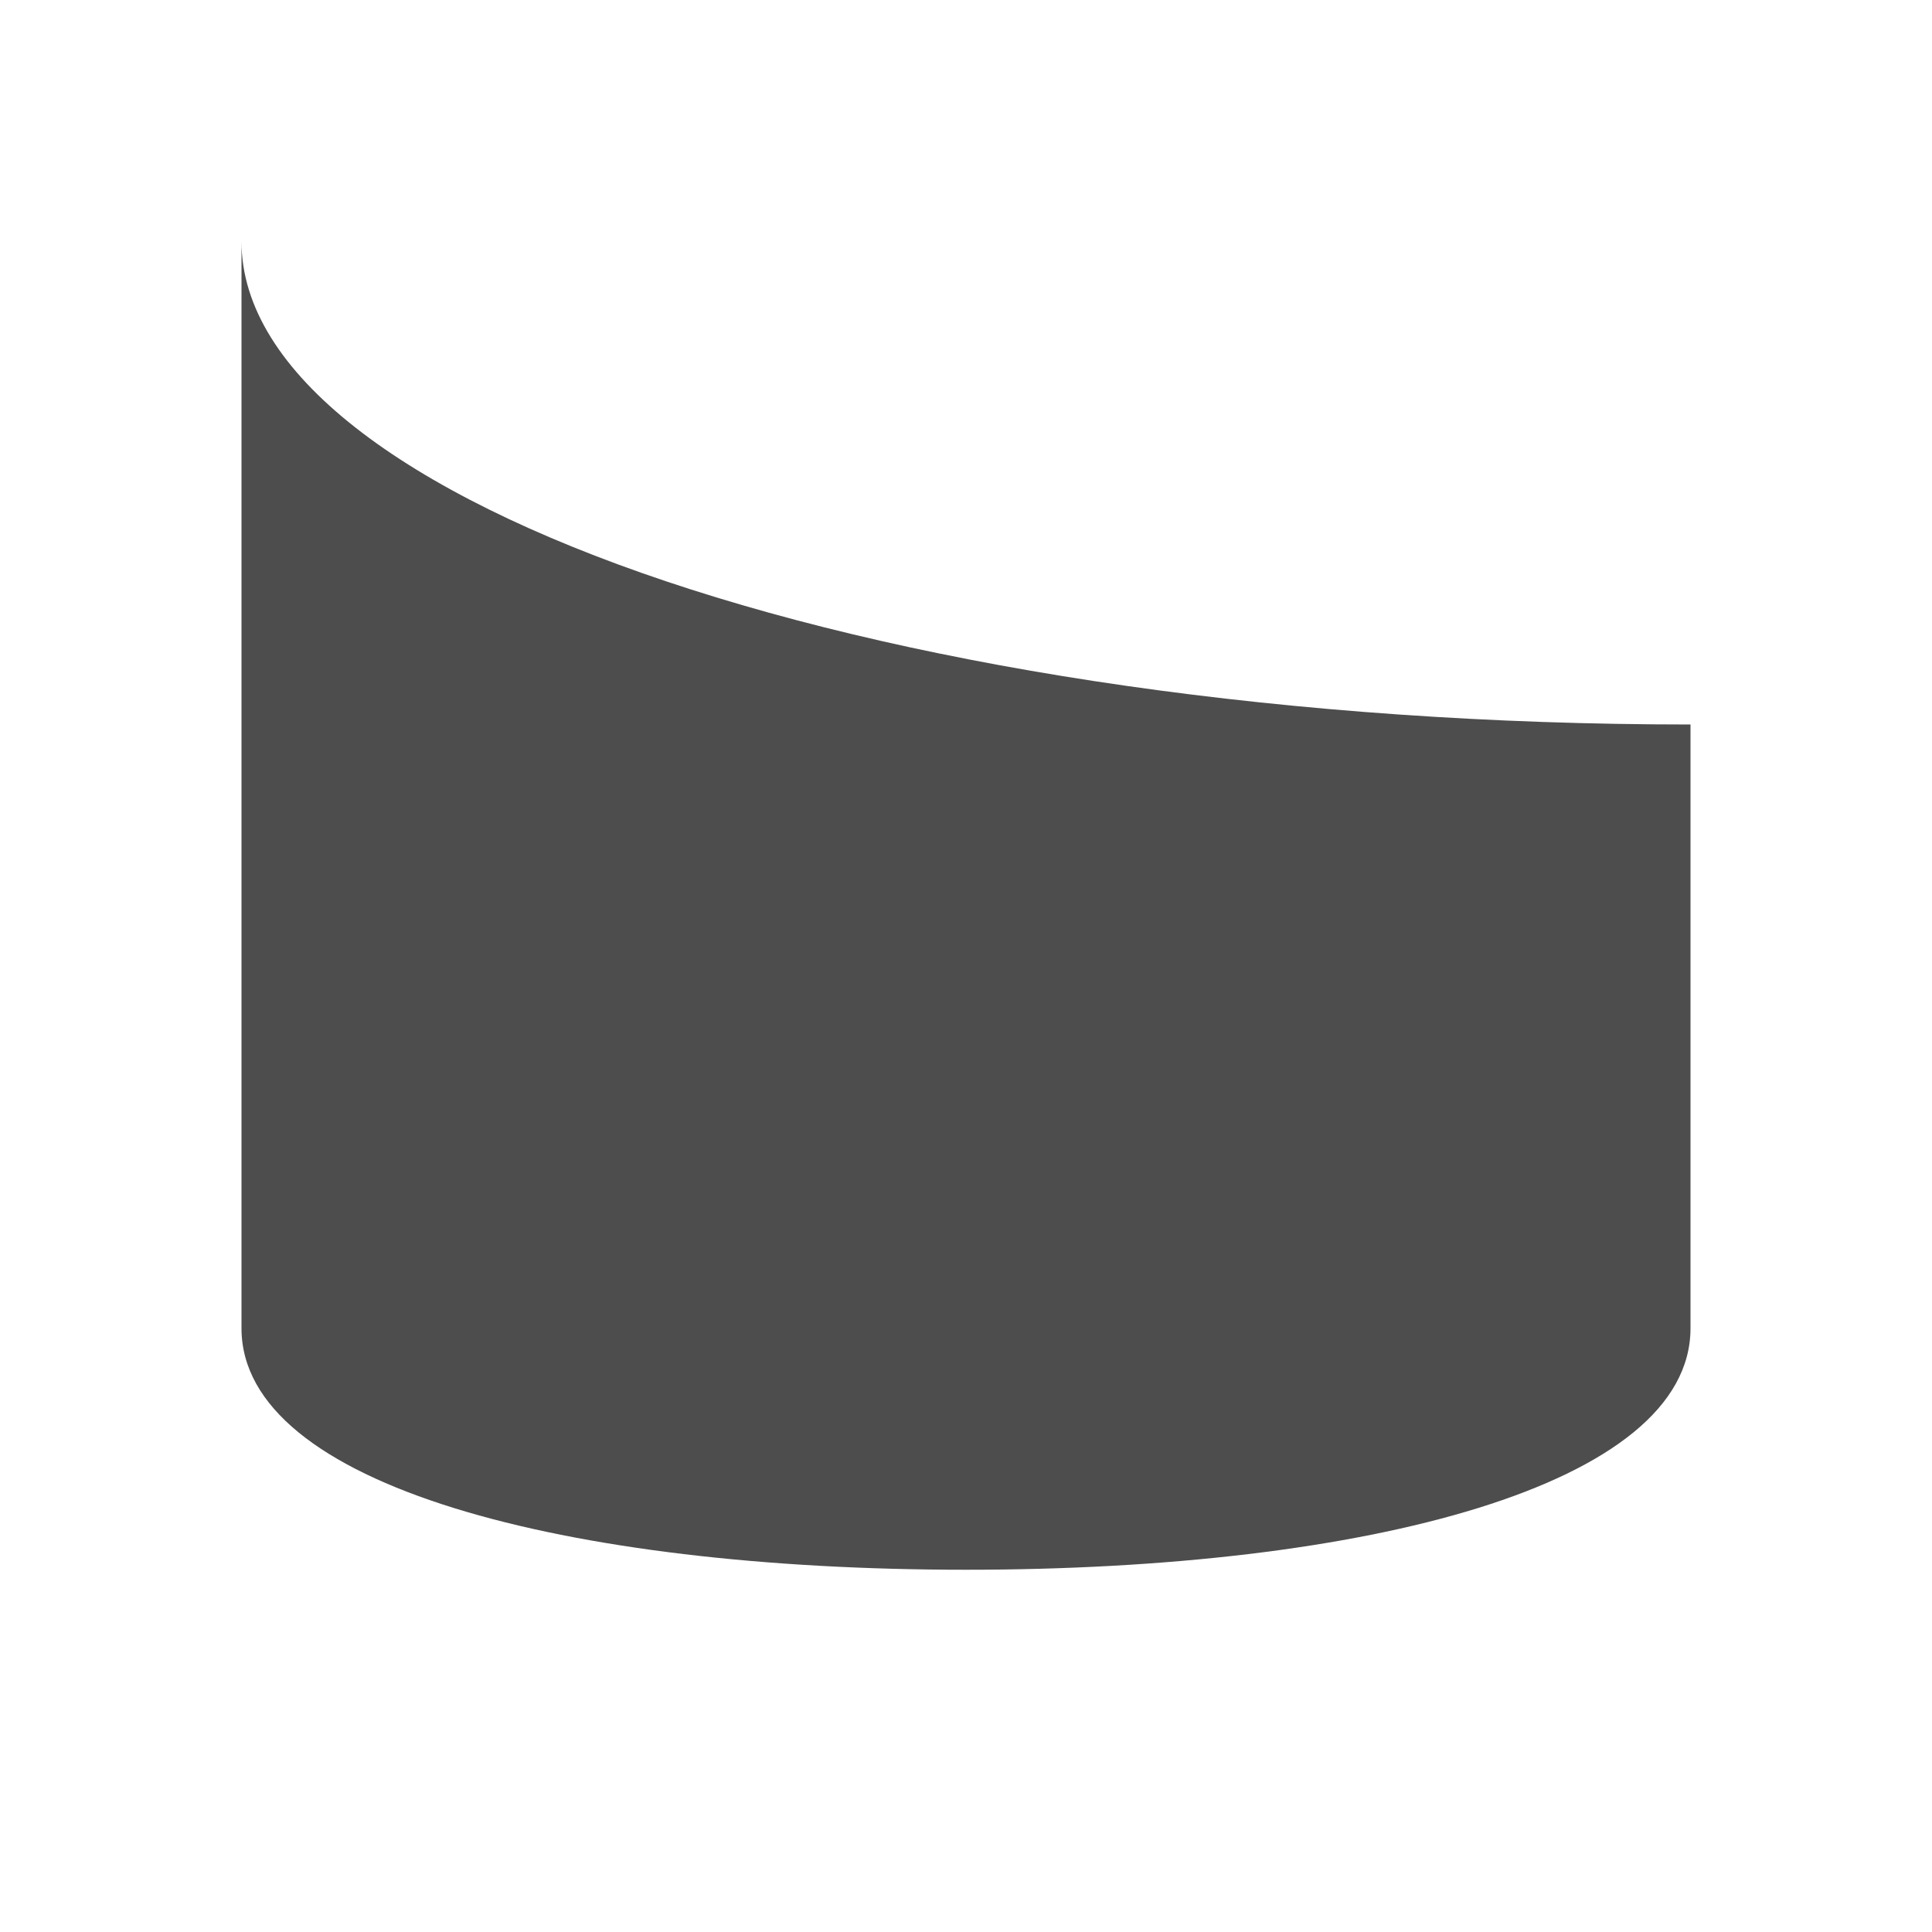<svg xmlns="http://www.w3.org/2000/svg" viewBox="0 0 16 16">
     />
 <path 
     style="fill:#4d4d4d" 
     d="M 2 2 L 2 11 C 2 12.302 4.686 13 8 13 C 11.314 13 14 12.302 14 11 L 14 6 C 7.373 6 2 4.17 2 2 z "
     />
 </svg>
